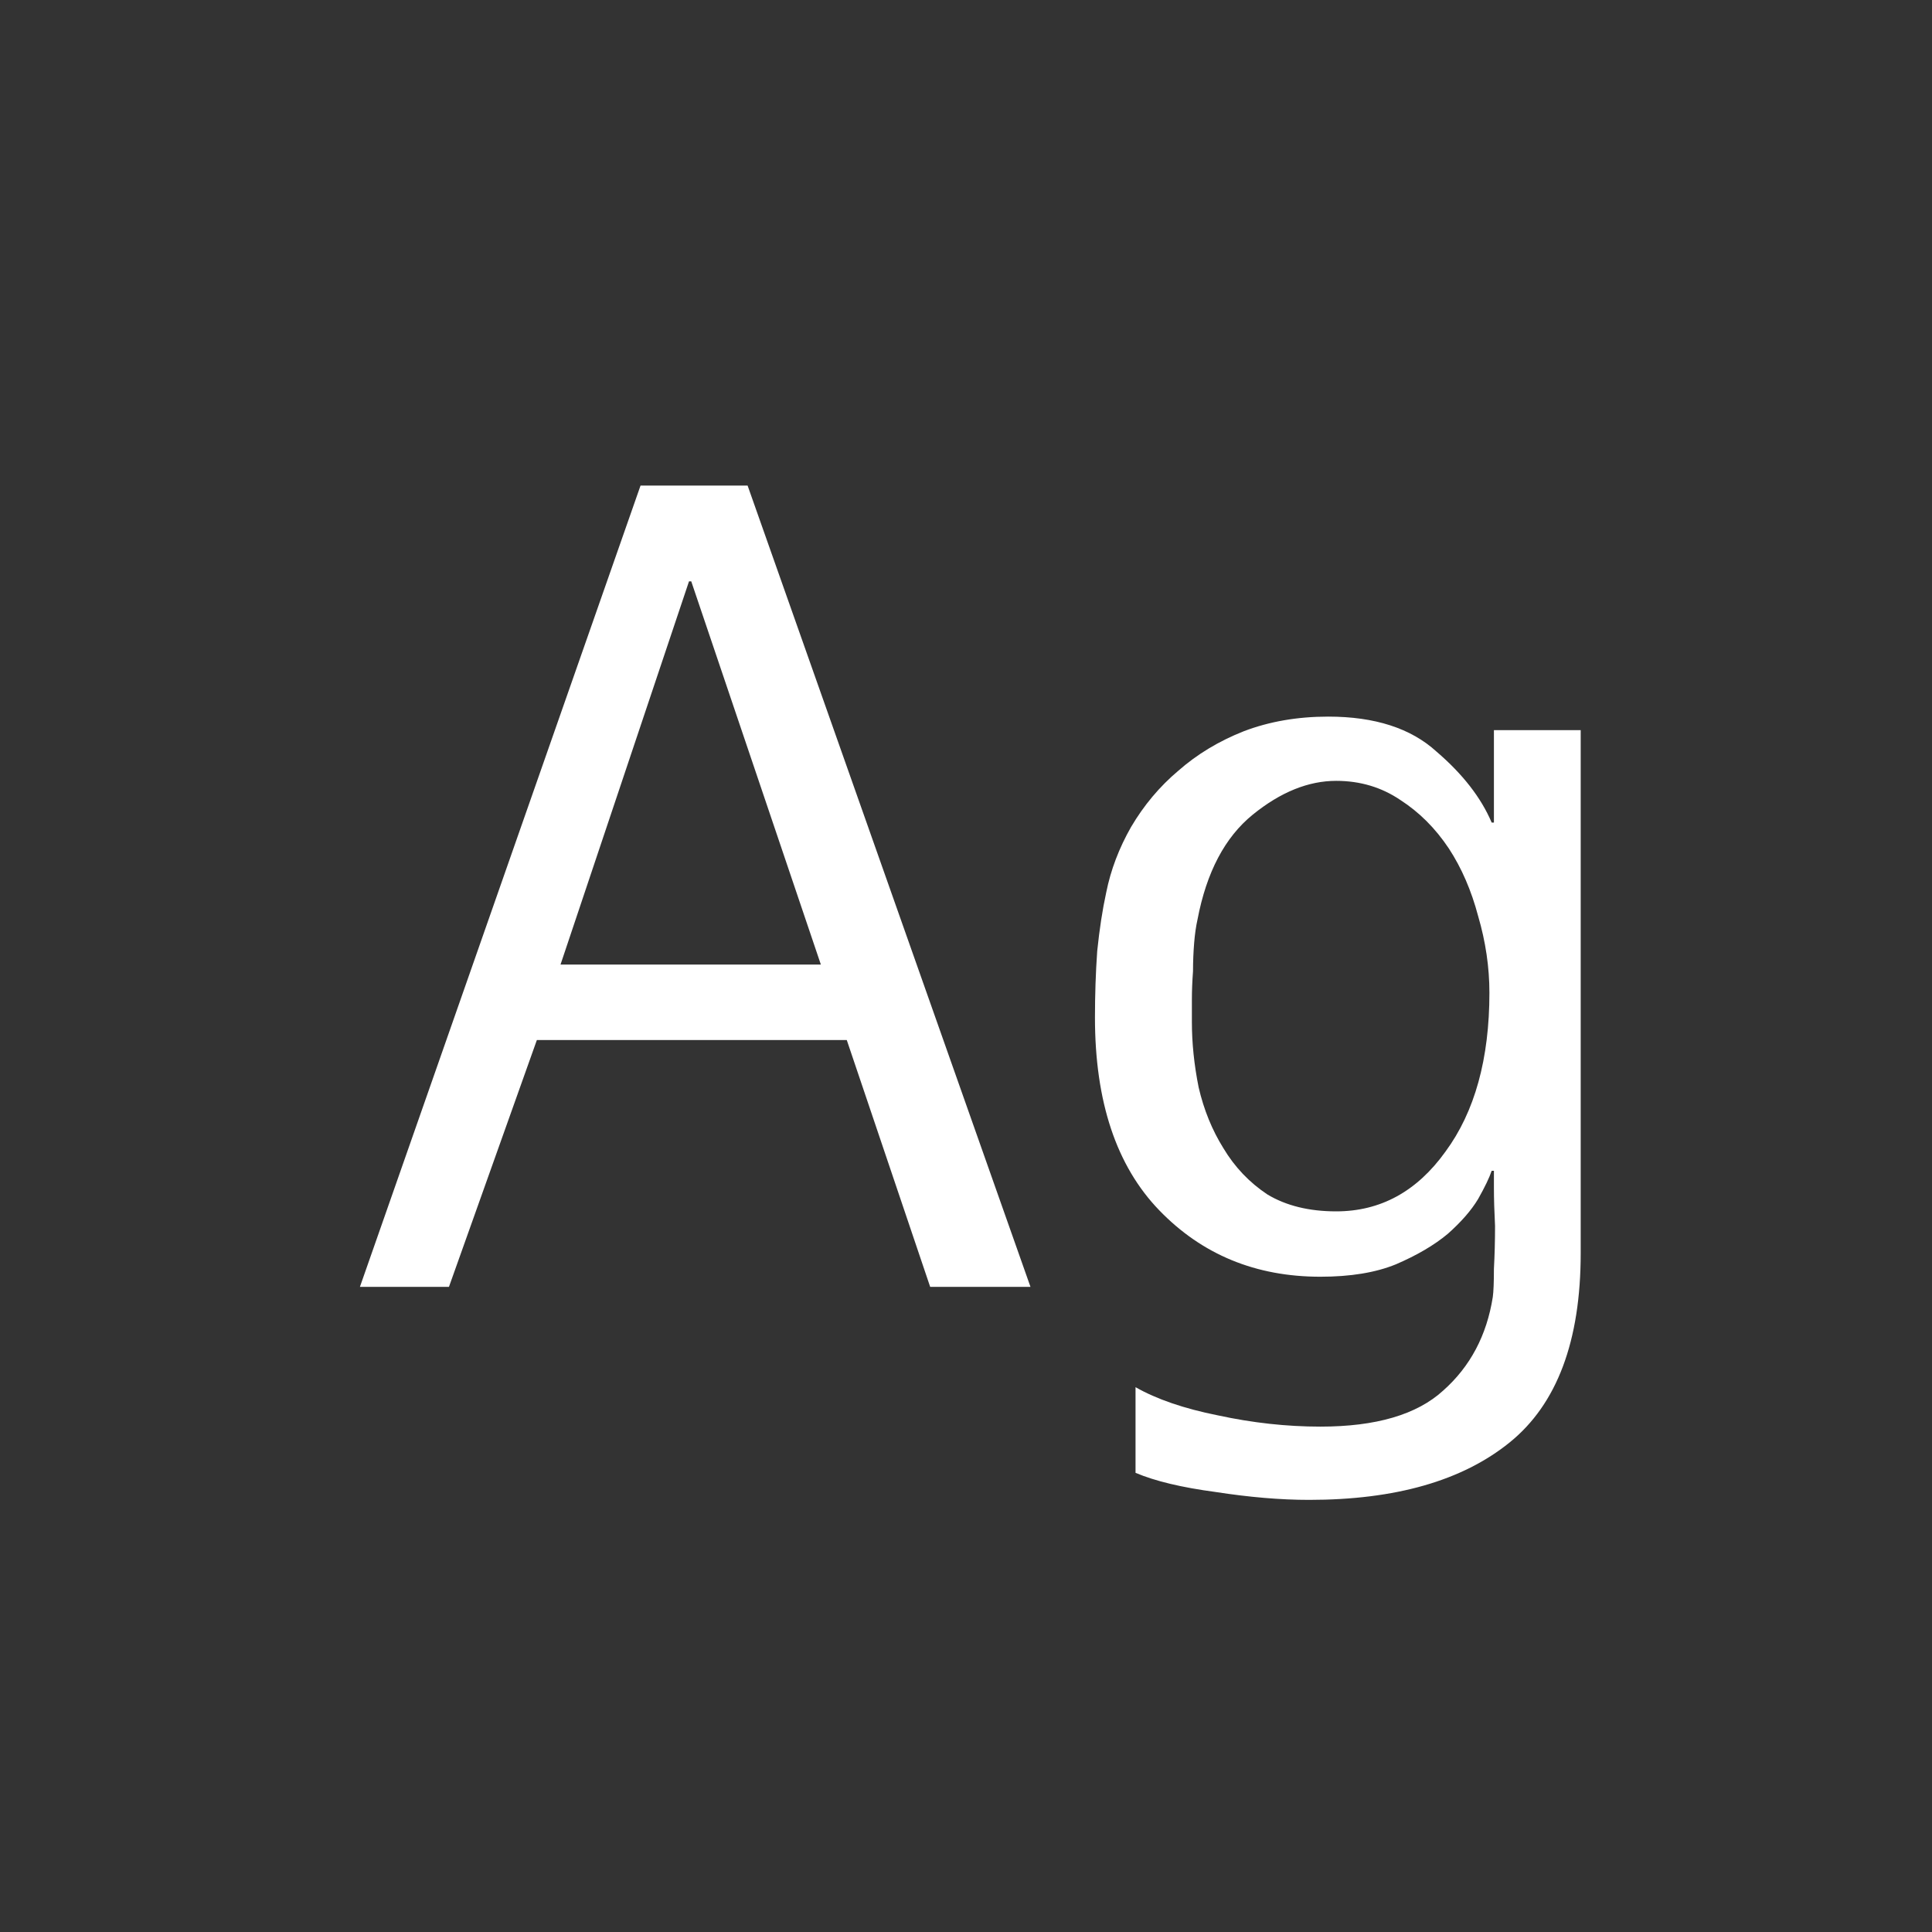 <svg width="24" height="24" viewBox="0 0 24 24" fill="none" xmlns="http://www.w3.org/2000/svg">
<rect x="0" y="0" width="24" height="24" fill="#333333" stroke="none"/>
<path d="M12.801 15.986H11.555L10.519 12.92H6.669L5.577 15.986H4.471L7.957 6.032H9.287L12.801 15.986ZM10.197 11.982L8.587 7.222H8.559L6.963 11.982H10.197ZM19.636 15.566C19.636 16.658 19.342 17.442 18.754 17.918C18.166 18.394 17.335 18.632 16.262 18.632C15.907 18.632 15.52 18.599 15.1 18.534C14.68 18.478 14.349 18.399 14.106 18.296V17.232C14.367 17.381 14.708 17.498 15.128 17.582C15.557 17.675 15.982 17.722 16.402 17.722C17.093 17.722 17.601 17.573 17.928 17.274C18.264 16.976 18.469 16.588 18.544 16.112C18.553 16.047 18.558 15.93 18.558 15.762C18.567 15.594 18.572 15.417 18.572 15.23C18.563 15.053 18.558 14.894 18.558 14.754C18.558 14.614 18.558 14.544 18.558 14.544H18.53C18.502 14.628 18.446 14.745 18.362 14.894C18.278 15.034 18.152 15.179 17.984 15.328C17.816 15.468 17.601 15.594 17.34 15.706C17.088 15.809 16.775 15.86 16.402 15.86C15.599 15.86 14.932 15.585 14.4 15.034C13.868 14.483 13.602 13.685 13.602 12.64C13.602 12.36 13.611 12.085 13.63 11.814C13.658 11.543 13.695 11.301 13.742 11.086C13.798 10.806 13.901 10.536 14.05 10.274C14.209 10.004 14.405 9.77 14.638 9.574C14.871 9.369 15.142 9.206 15.45 9.084C15.767 8.963 16.117 8.902 16.5 8.902C17.079 8.902 17.527 9.047 17.844 9.336C18.171 9.616 18.399 9.91 18.53 10.218H18.558V9.07H19.636V15.566ZM18.502 12.332C18.502 12.015 18.455 11.697 18.362 11.38C18.278 11.063 18.157 10.783 17.998 10.54C17.83 10.288 17.629 10.088 17.396 9.938C17.163 9.78 16.897 9.7 16.598 9.7C16.253 9.7 15.907 9.84 15.562 10.12C15.217 10.4 14.988 10.834 14.876 11.422C14.857 11.506 14.843 11.604 14.834 11.716C14.825 11.828 14.82 11.945 14.82 12.066C14.811 12.188 14.806 12.304 14.806 12.416C14.806 12.528 14.806 12.621 14.806 12.696C14.806 12.957 14.834 13.228 14.89 13.508C14.955 13.788 15.058 14.04 15.198 14.264C15.338 14.498 15.52 14.689 15.744 14.838C15.977 14.978 16.262 15.048 16.598 15.048C17.149 15.048 17.601 14.801 17.956 14.306C18.32 13.812 18.502 13.153 18.502 12.332Z" fill="white"/>
</svg>
